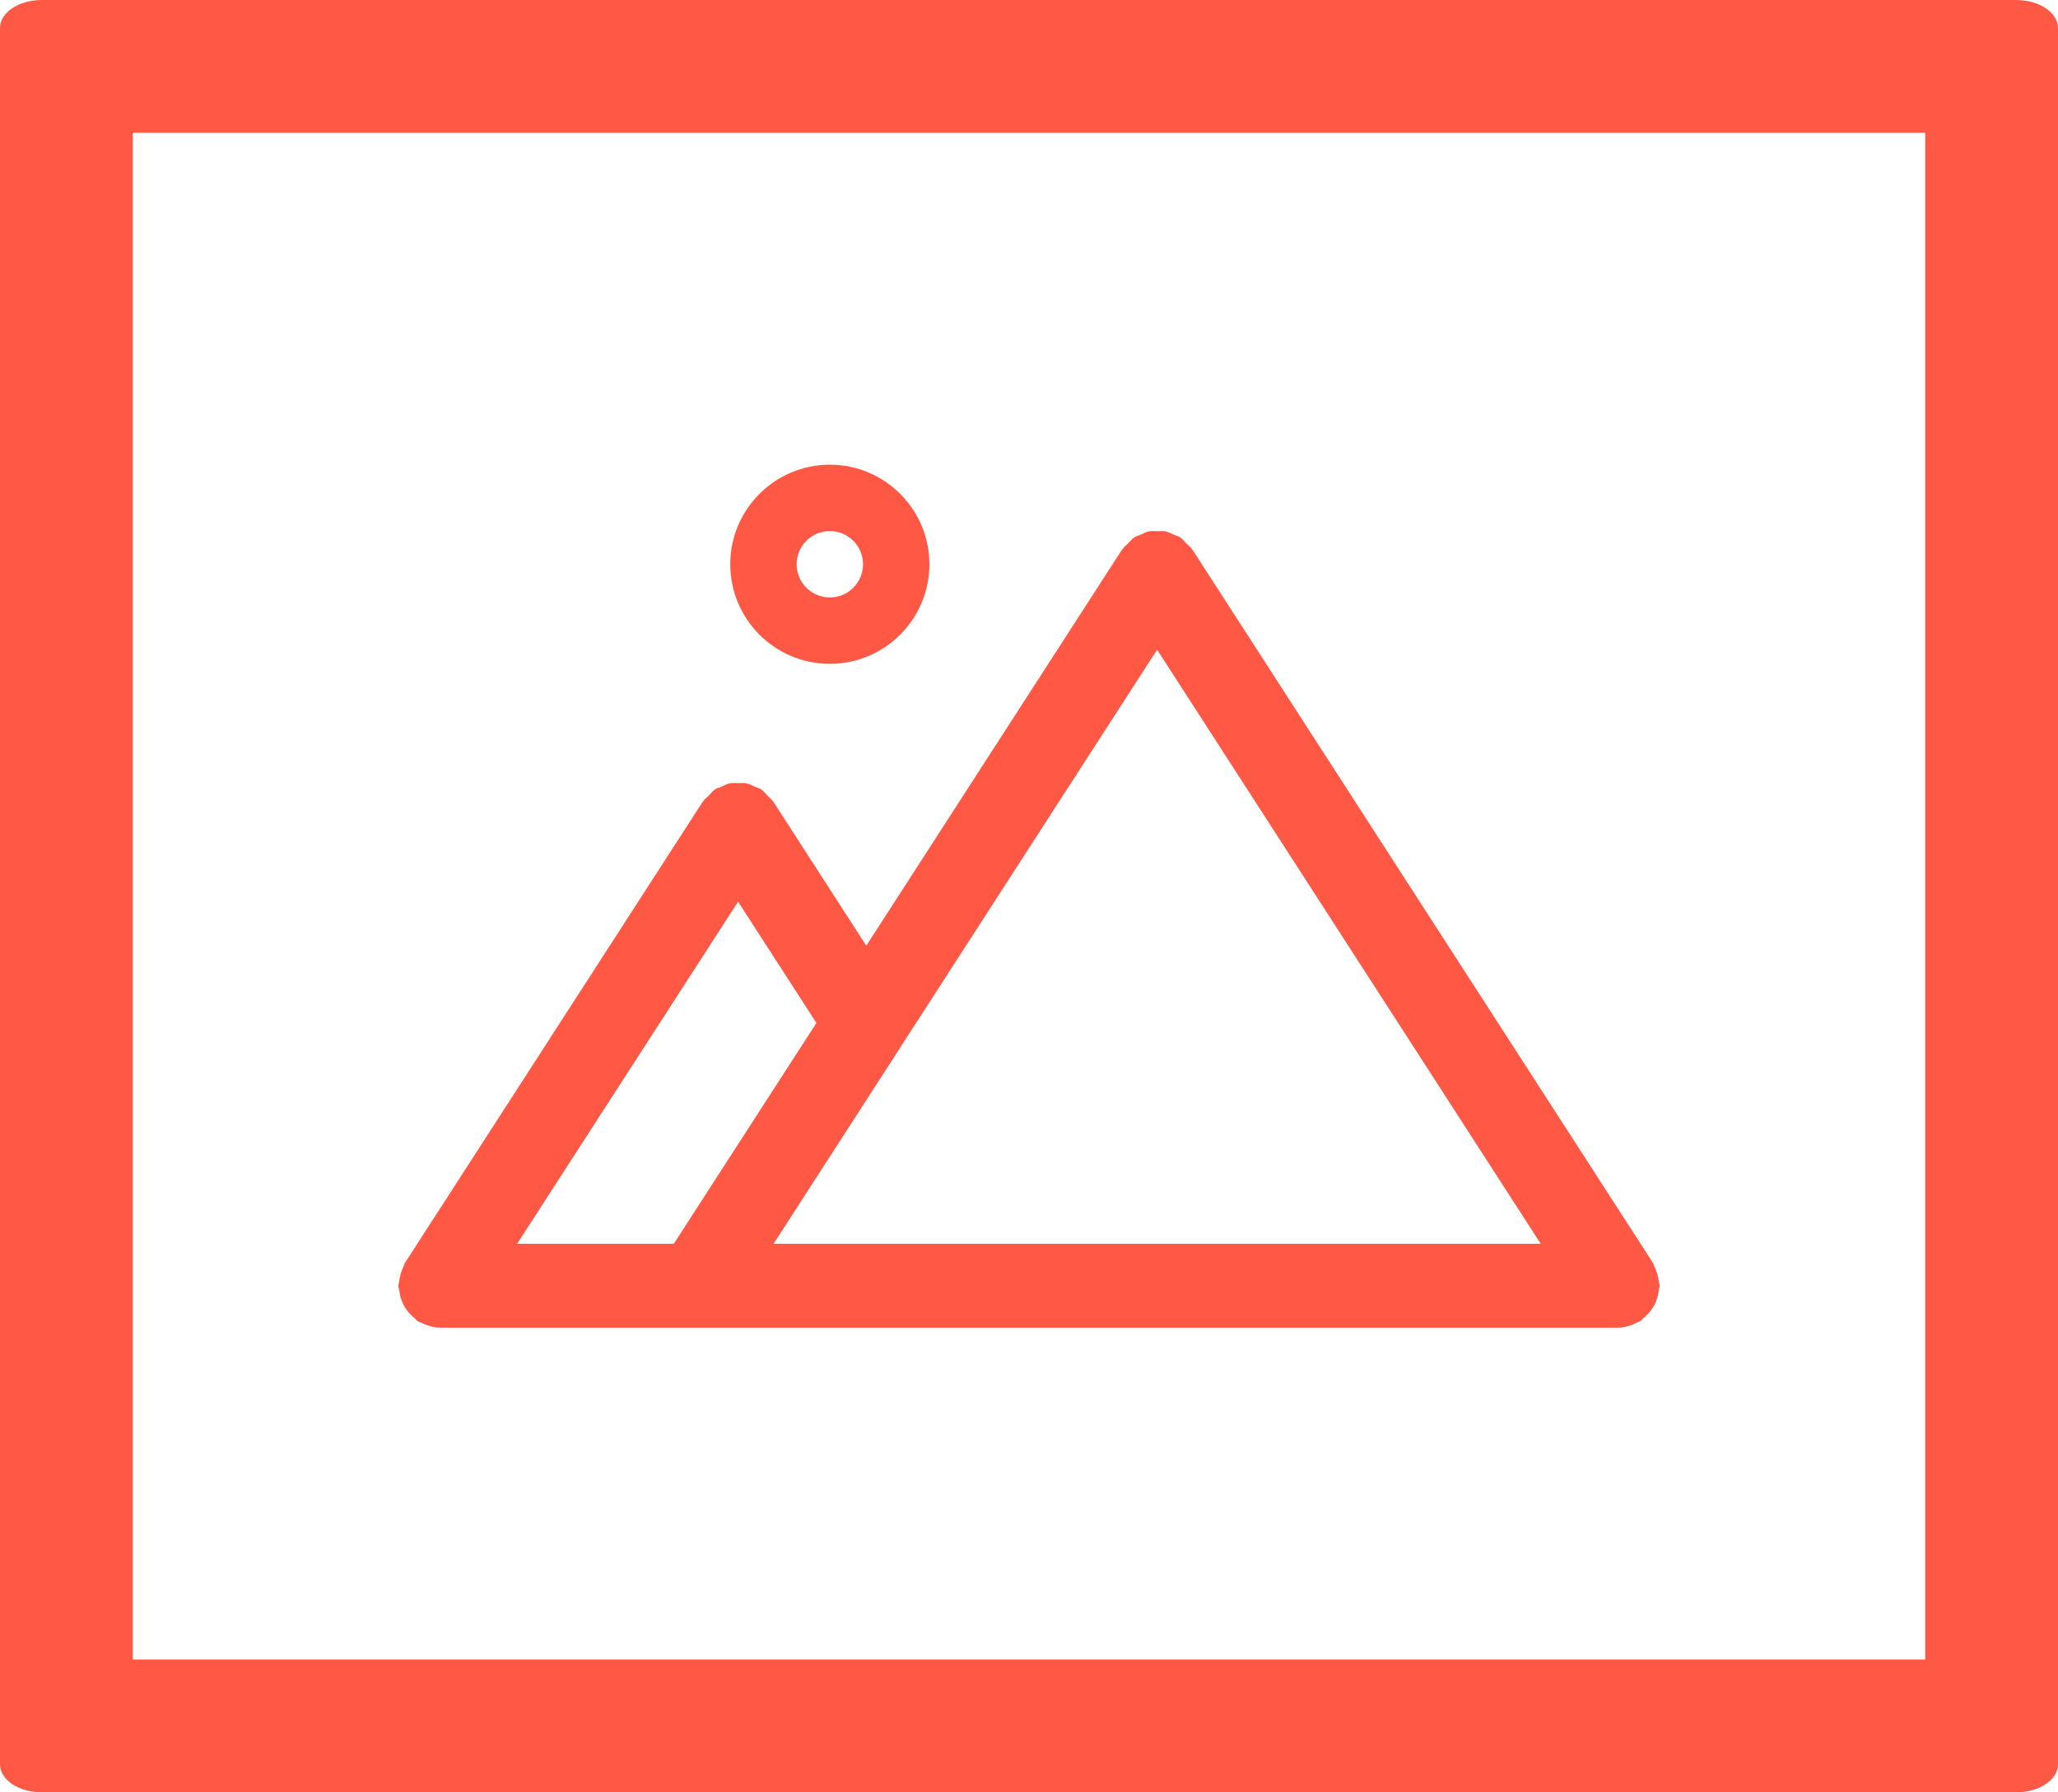 <svg width="31px" height="27px" viewBox="0 0 31 27" version="1.1" xmlns="http://www.w3.org/2000/svg"><g id="Page-1" stroke="none" stroke-width="1" fill="none" fill-rule="evenodd"><g id="magazine" fill="#ff5845" fill-rule="nonzero"><path d="M30.368,27 C30.717,27 31,26.811 31,26.578 L31,24.889 L31,0.422 C31,0.189 30.717,9.23705556e-14 30.368,9.23705556e-14 L3.795,9.23705556e-14 L0.632,9.23705556e-14 C0.283,9.23705556e-14 0,0.189 0,0.422 L0,24.889 L0,26.578 C0,26.811 0.283,27 0.632,27 L30.368,27 Z M29,25 L2,25 L2,2 L29,2 L29,25 Z" id="Shape"></path><path d="M12.5,10 C13.327,10 14,9.327 14,8.5 C14,7.673 13.327,7 12.5,7 C11.673,7 11,7.673 11,8.5 C11,9.327 11.672,10 12.5,10 Z M12.5,8 C12.776,8 13,8.224 13,8.5 C13,8.776 12.776,9 12.5,9 C12.224,9 12,8.776 12,8.5 C12,8.224 12.224,8 12.5,8 Z" id="Shape"></path><path d="M6.011,19.316 C6.009,19.334 6,19.35 6,19.368 C6,19.39 6.011,19.409 6.013,19.431 C6.018,19.474 6.025,19.515 6.038,19.556 C6.051,19.596 6.066,19.632 6.085,19.667 C6.103,19.702 6.125,19.733 6.15,19.763 C6.178,19.798 6.209,19.827 6.243,19.855 C6.26,19.868 6.27,19.887 6.288,19.899 C6.308,19.912 6.33,19.917 6.352,19.928 C6.372,19.939 6.392,19.948 6.414,19.956 C6.484,19.982 6.558,20 6.631,20 L6.631,20 L24.369,20 L24.369,20 C24.442,20 24.515,19.982 24.586,19.956 C24.608,19.948 24.627,19.939 24.648,19.928 C24.669,19.917 24.691,19.912 24.712,19.899 C24.73,19.887 24.74,19.868 24.757,19.855 C24.792,19.827 24.822,19.798 24.85,19.763 C24.875,19.732 24.896,19.701 24.915,19.667 C24.934,19.632 24.95,19.596 24.962,19.557 C24.975,19.515 24.982,19.474 24.987,19.431 C24.989,19.41 25,19.391 25,19.368 C25,19.35 24.991,19.334 24.989,19.316 C24.985,19.274 24.976,19.233 24.964,19.192 C24.951,19.151 24.938,19.111 24.918,19.074 C24.91,19.058 24.909,19.04 24.899,19.025 L17.962,8.28 C17.961,8.278 17.958,8.277 17.957,8.275 C17.935,8.241 17.9,8.216 17.871,8.187 C17.841,8.156 17.814,8.121 17.779,8.097 C17.777,8.095 17.776,8.093 17.774,8.092 C17.748,8.075 17.718,8.072 17.691,8.059 C17.646,8.038 17.601,8.014 17.552,8.004 C17.512,7.996 17.472,8.002 17.431,8.002 C17.391,8.002 17.351,7.996 17.311,8.004 C17.263,8.014 17.22,8.037 17.175,8.058 C17.147,8.071 17.116,8.074 17.089,8.092 C17.086,8.093 17.086,8.095 17.083,8.097 C17.05,8.119 17.025,8.154 16.996,8.183 C16.965,8.213 16.93,8.24 16.906,8.275 C16.905,8.277 16.902,8.278 16.901,8.28 L13.049,14.246 L11.648,12.075 C11.646,12.074 11.644,12.072 11.643,12.07 C11.621,12.037 11.587,12.013 11.559,11.984 C11.528,11.952 11.501,11.916 11.465,11.892 C11.463,11.891 11.462,11.888 11.46,11.887 C11.435,11.871 11.406,11.867 11.379,11.855 C11.334,11.833 11.288,11.809 11.238,11.799 C11.199,11.792 11.158,11.797 11.118,11.797 C11.077,11.797 11.038,11.792 10.997,11.799 C10.949,11.809 10.905,11.833 10.861,11.854 C10.832,11.867 10.802,11.869 10.775,11.887 C10.773,11.888 10.772,11.891 10.77,11.892 C10.736,11.915 10.71,11.95 10.681,11.98 C10.651,12.01 10.615,12.036 10.592,12.07 C10.591,12.072 10.589,12.074 10.587,12.075 L6.1,19.024 C6.09,19.039 6.089,19.058 6.081,19.073 C6.061,19.111 6.047,19.149 6.035,19.191 C6.023,19.233 6.015,19.274 6.011,19.316 L6.011,19.316 Z M13.564,15.775 C13.569,15.768 13.574,15.762 13.577,15.754 L17.43,9.787 L23.208,18.736 L11.653,18.736 L13.564,15.775 Z M10.15,18.736 L7.79,18.736 L11.118,13.583 L12.298,15.41 L10.15,18.736 Z" id="Shape"></path></g></g></svg>